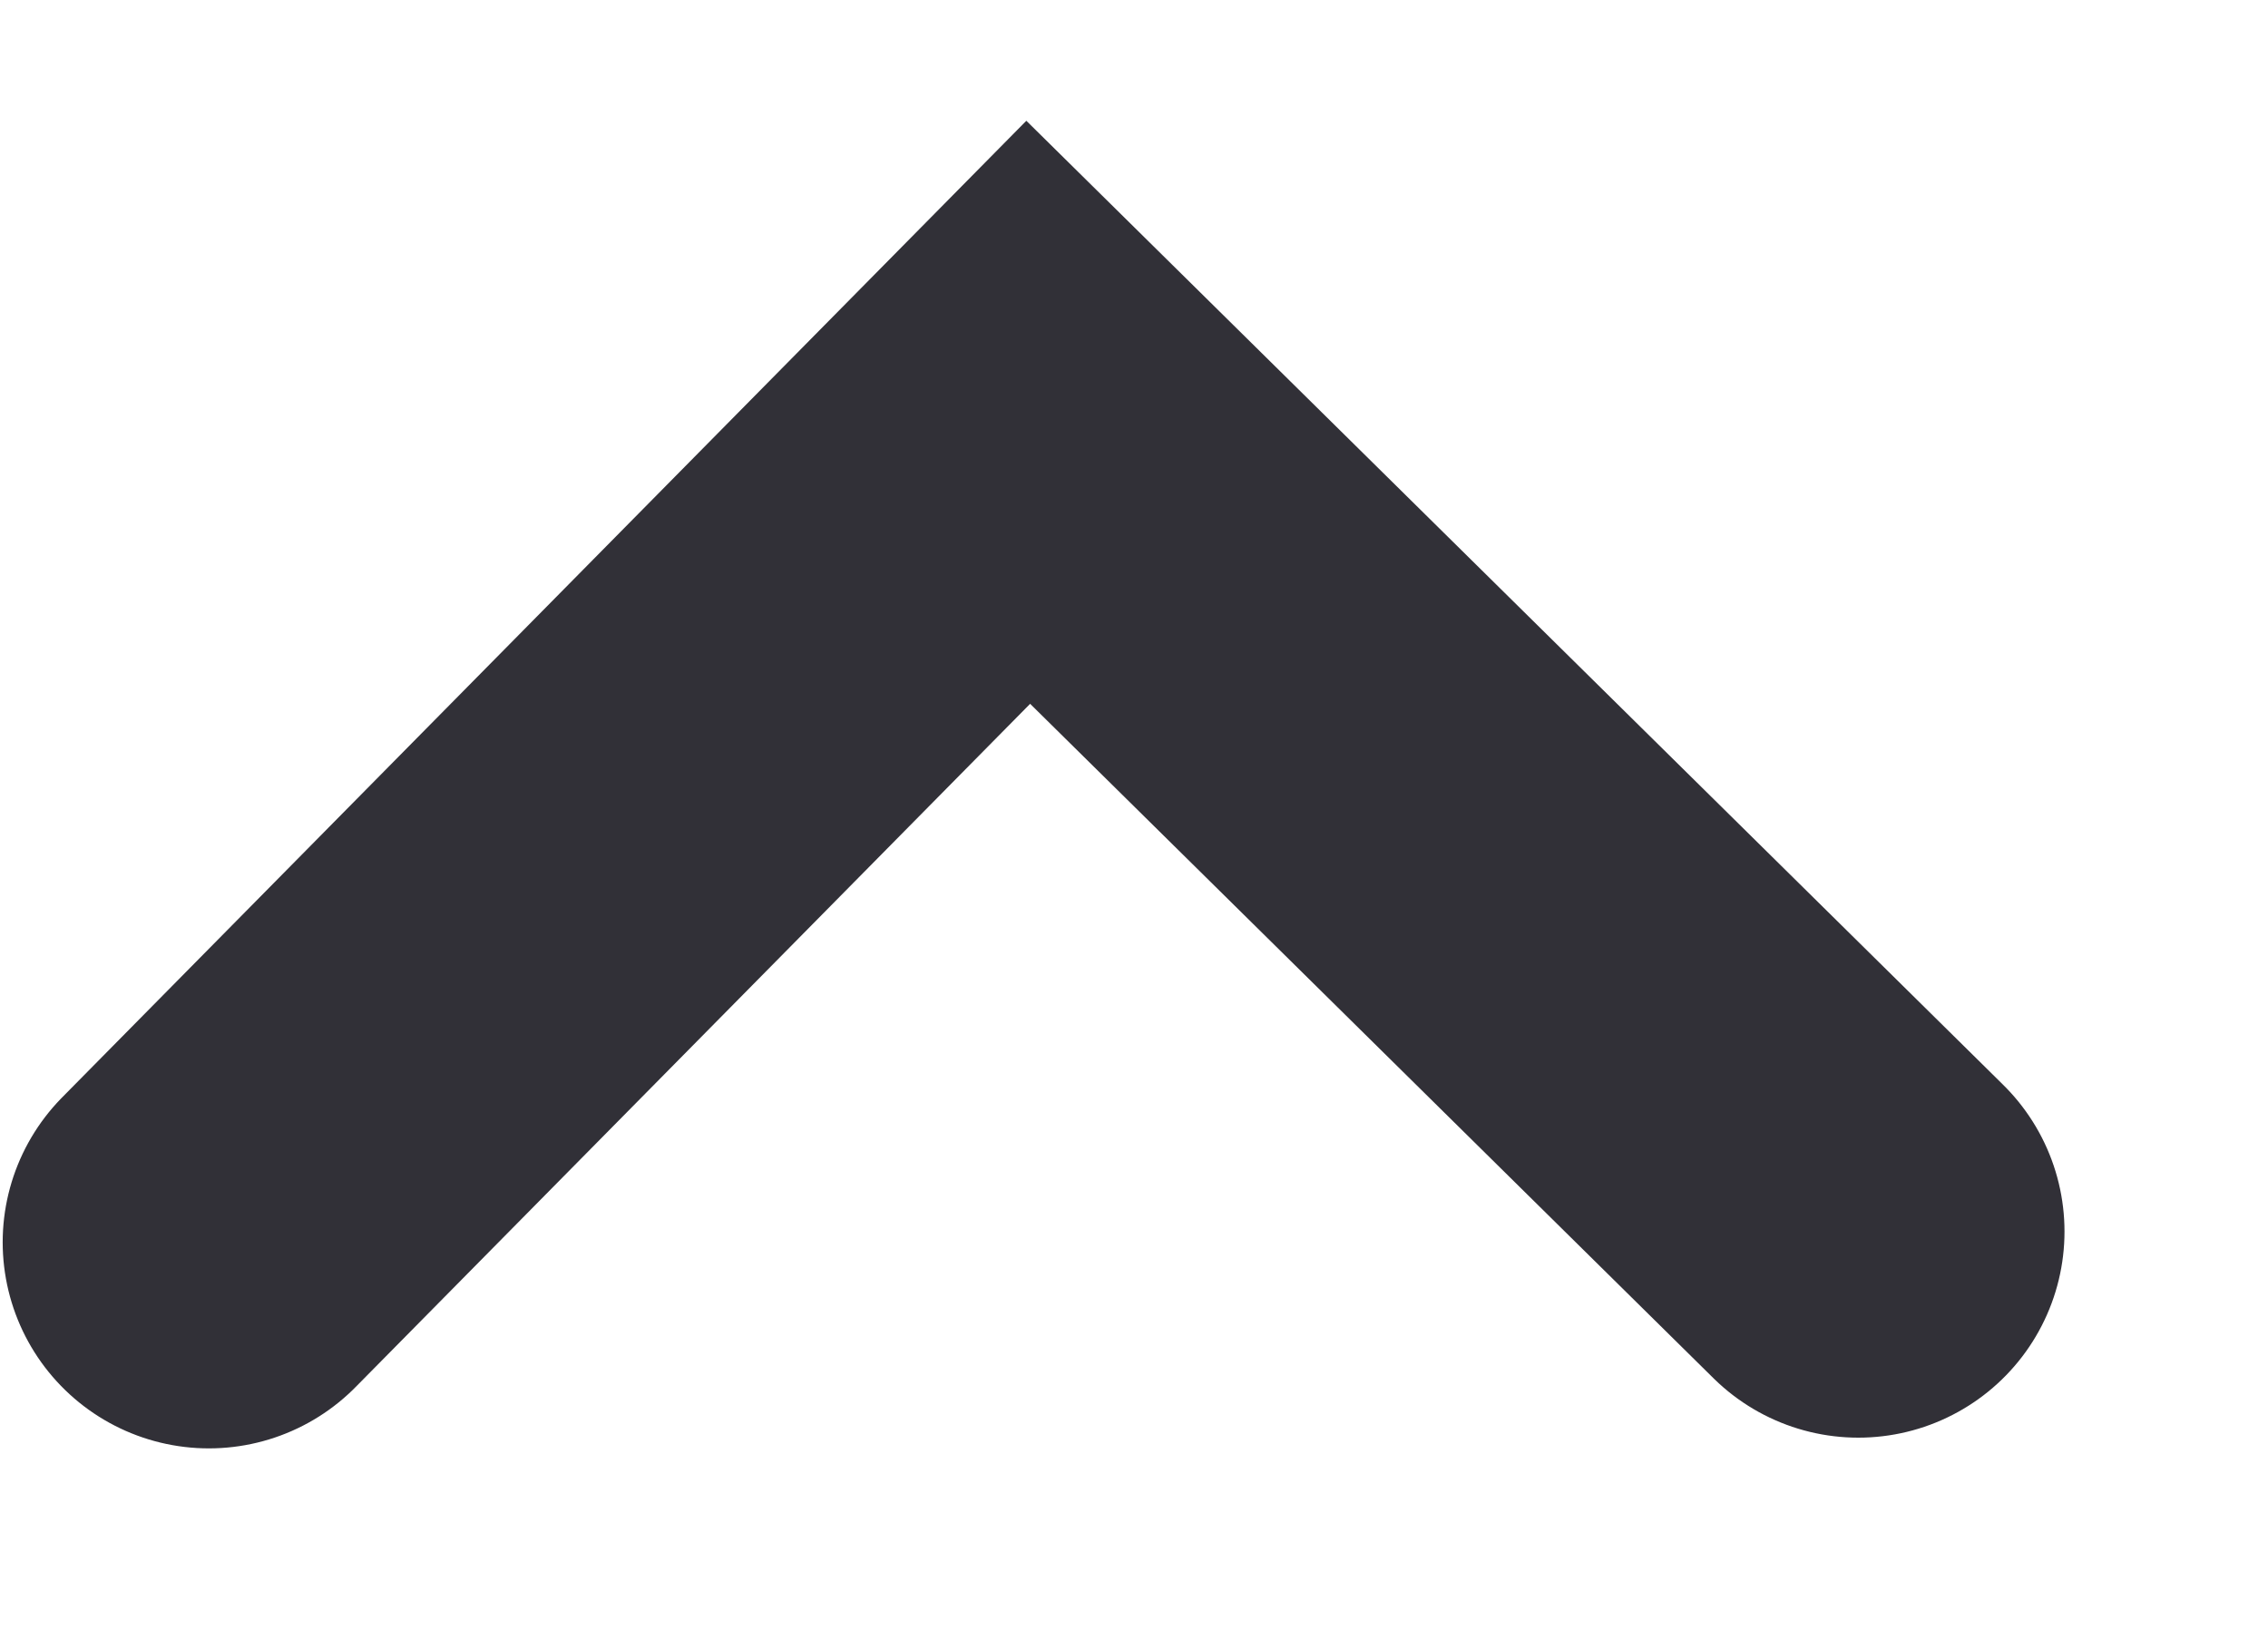 <svg width="11" height="8" viewBox="0 0 11 8" fill="none" xmlns="http://www.w3.org/2000/svg">
<path d="M1.013 6.026L4.987 2L9.013 5.974" stroke="#313037" stroke-width="2" stroke-linecap="round"/>
</svg>
